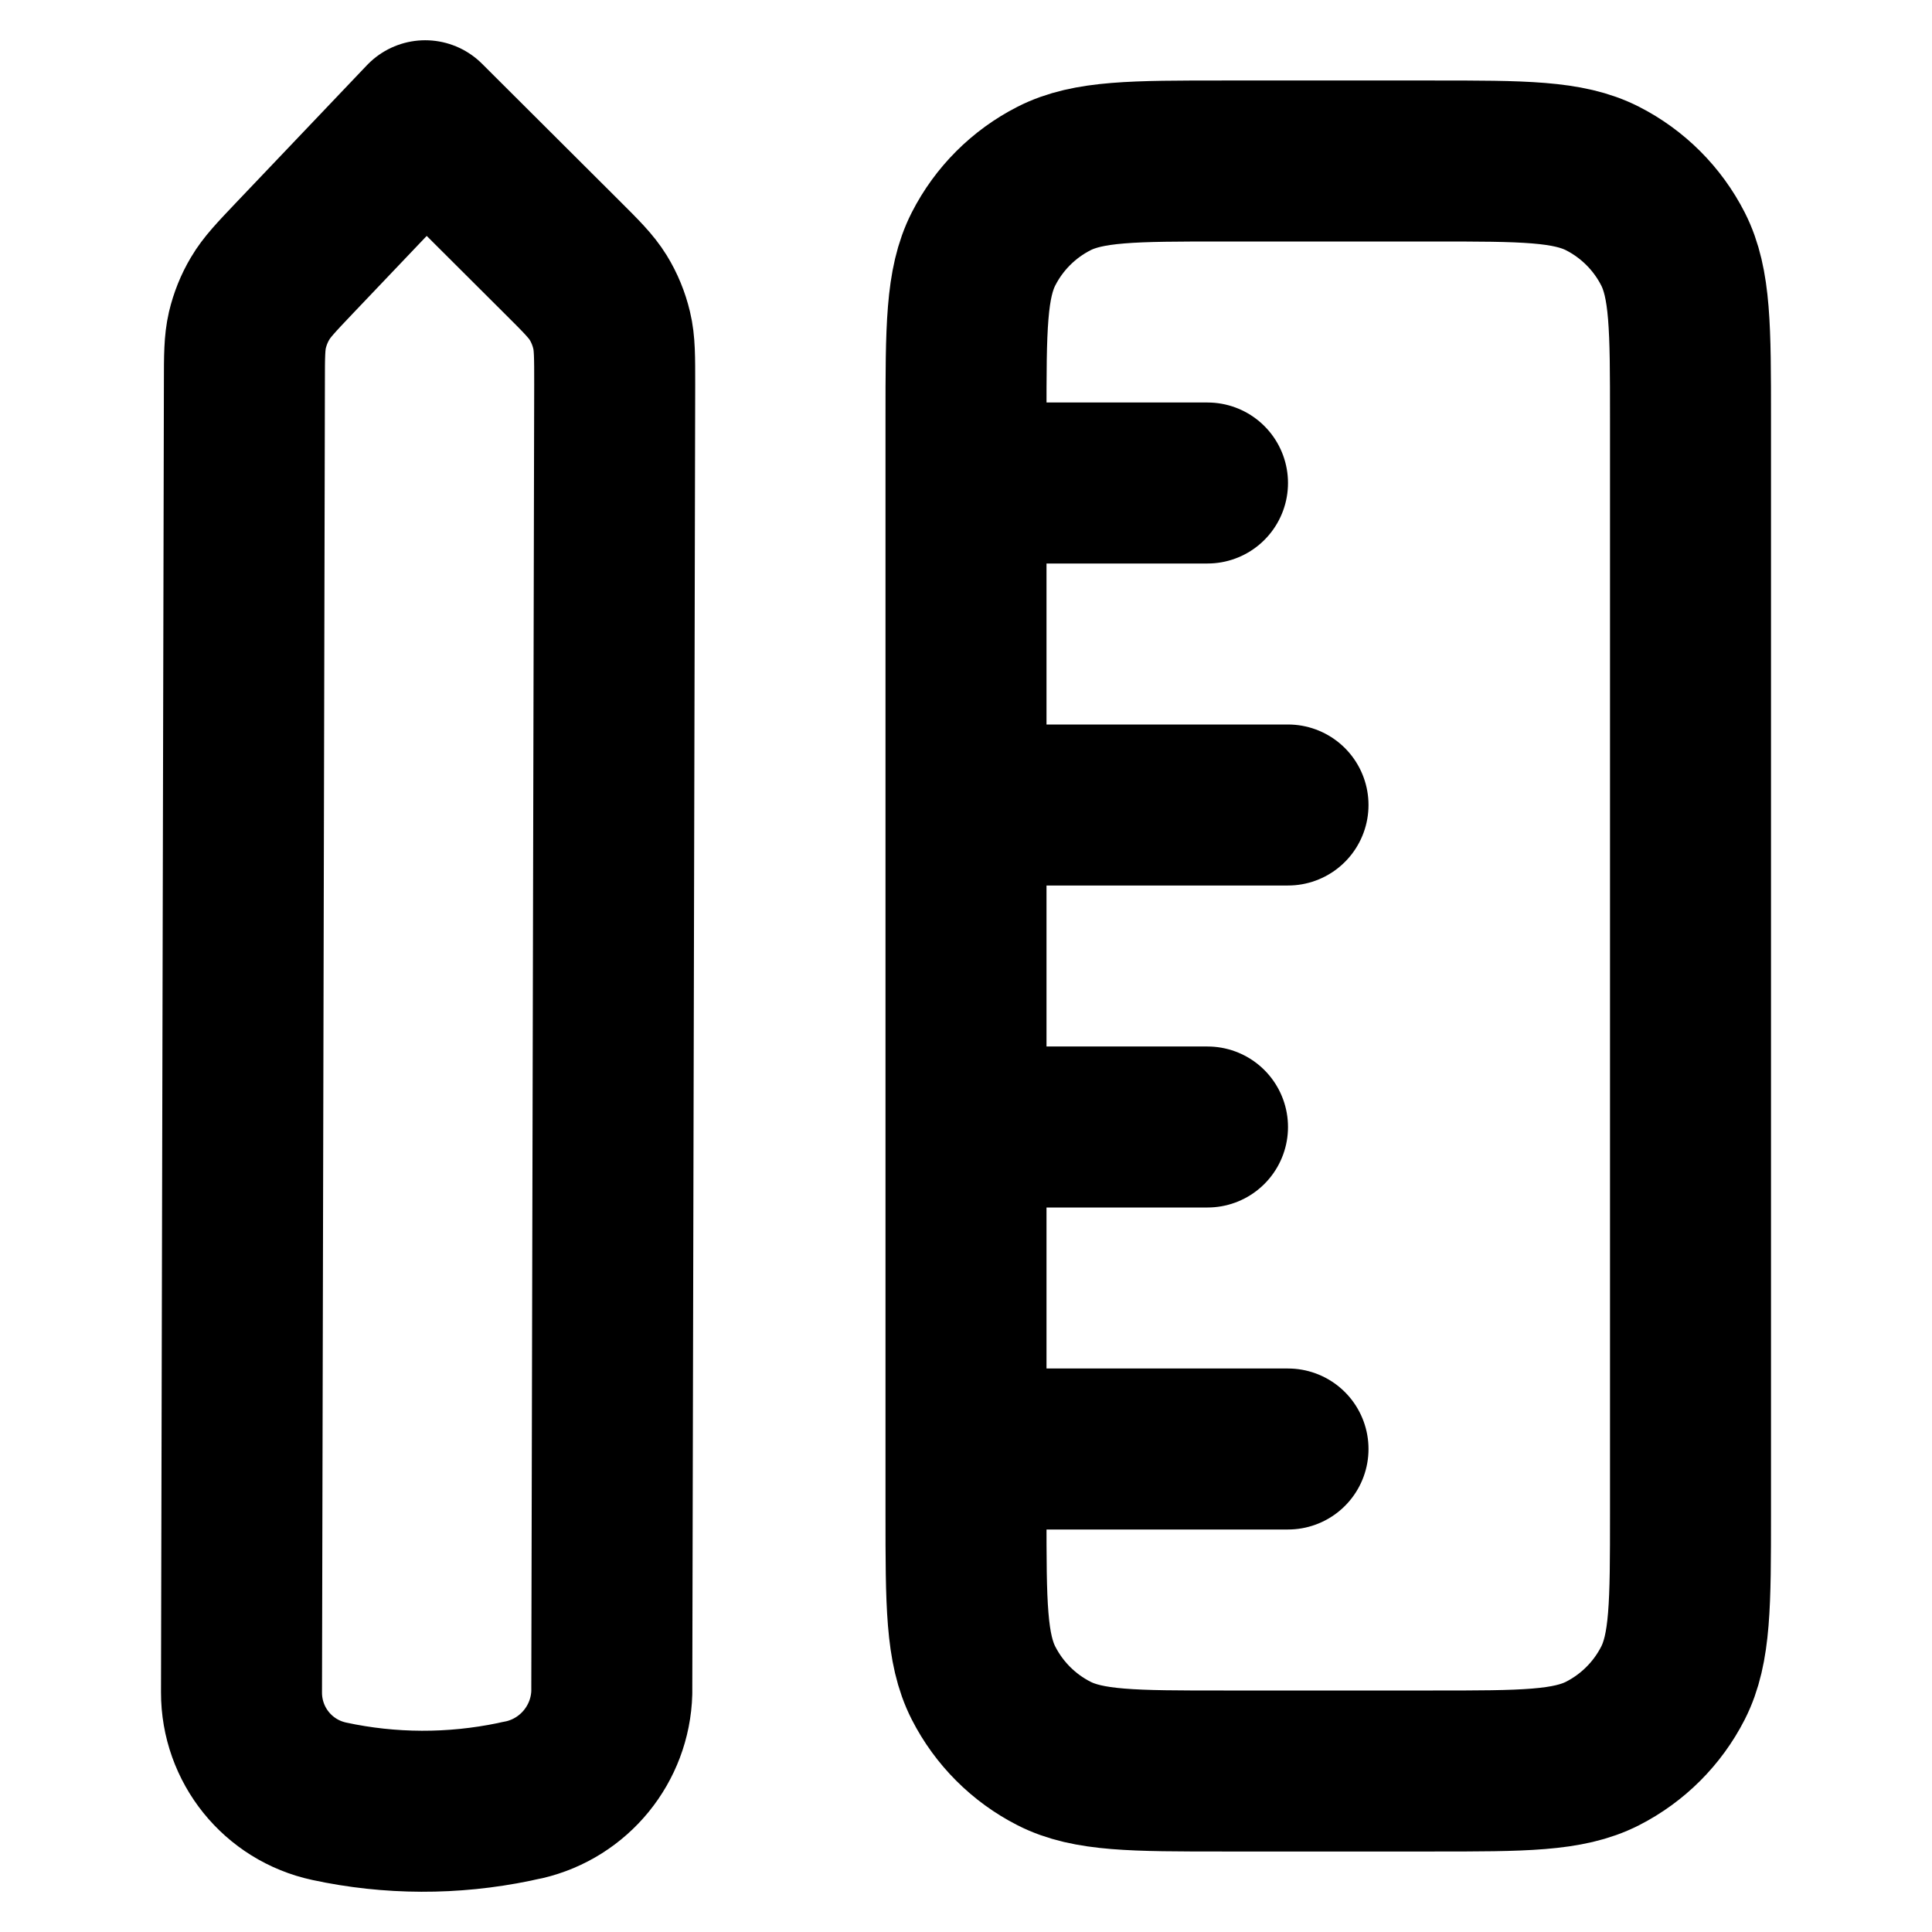 <svg
  xmlns="http://www.w3.org/2000/svg"
  width="24"
  height="24"
  viewBox="0 0 24 24"
  fill="none"
>
  <path
    d="M12 18L16 18M12 10H16M12 6L15 6M12 14L15 14M15.2 22H17.8C18.92 22 19.48 22 19.908 21.782C20.284 21.59 20.59 21.284 20.782 20.908C21 20.48 21 19.92 21 18.8V5.2C21 4.08 21 3.52 20.782 3.092C20.59 2.716 20.284 2.41 19.908 2.218C19.48 2 18.92 2 17.8 2L15.2 2C14.08 2 13.52 2 13.092 2.218C12.716 2.41 12.41 2.716 12.218 3.092C12 3.52 12 4.08 12 5.2L12 18.8C12 19.92 12 20.48 12.218 20.908C12.41 21.284 12.716 21.59 13.092 21.782C13.52 22 14.08 22 15.2 22ZM5.282 1.5L6.98 3.193C7.223 3.435 7.344 3.556 7.431 3.697C7.508 3.822 7.564 3.959 7.598 4.102C7.637 4.263 7.636 4.435 7.636 4.778L7.6 20.949C7.6 20.988 7.6 21.008 7.6 21.025C7.582 21.663 7.136 22.211 6.513 22.357C6.496 22.36 6.477 22.364 6.439 22.372L6.386 22.384C5.628 22.541 4.845 22.539 4.09 22.376C3.452 22.239 2.999 21.676 3 21.023L3.036 4.754C3.036 4.423 3.037 4.257 3.073 4.101C3.106 3.962 3.159 3.829 3.232 3.707C3.314 3.568 3.428 3.448 3.656 3.208L5.282 1.5Z"
    stroke="currentcolor"
    stroke-width="2"
    stroke-linecap="round"
    stroke-linejoin="round"
  />
</svg>
